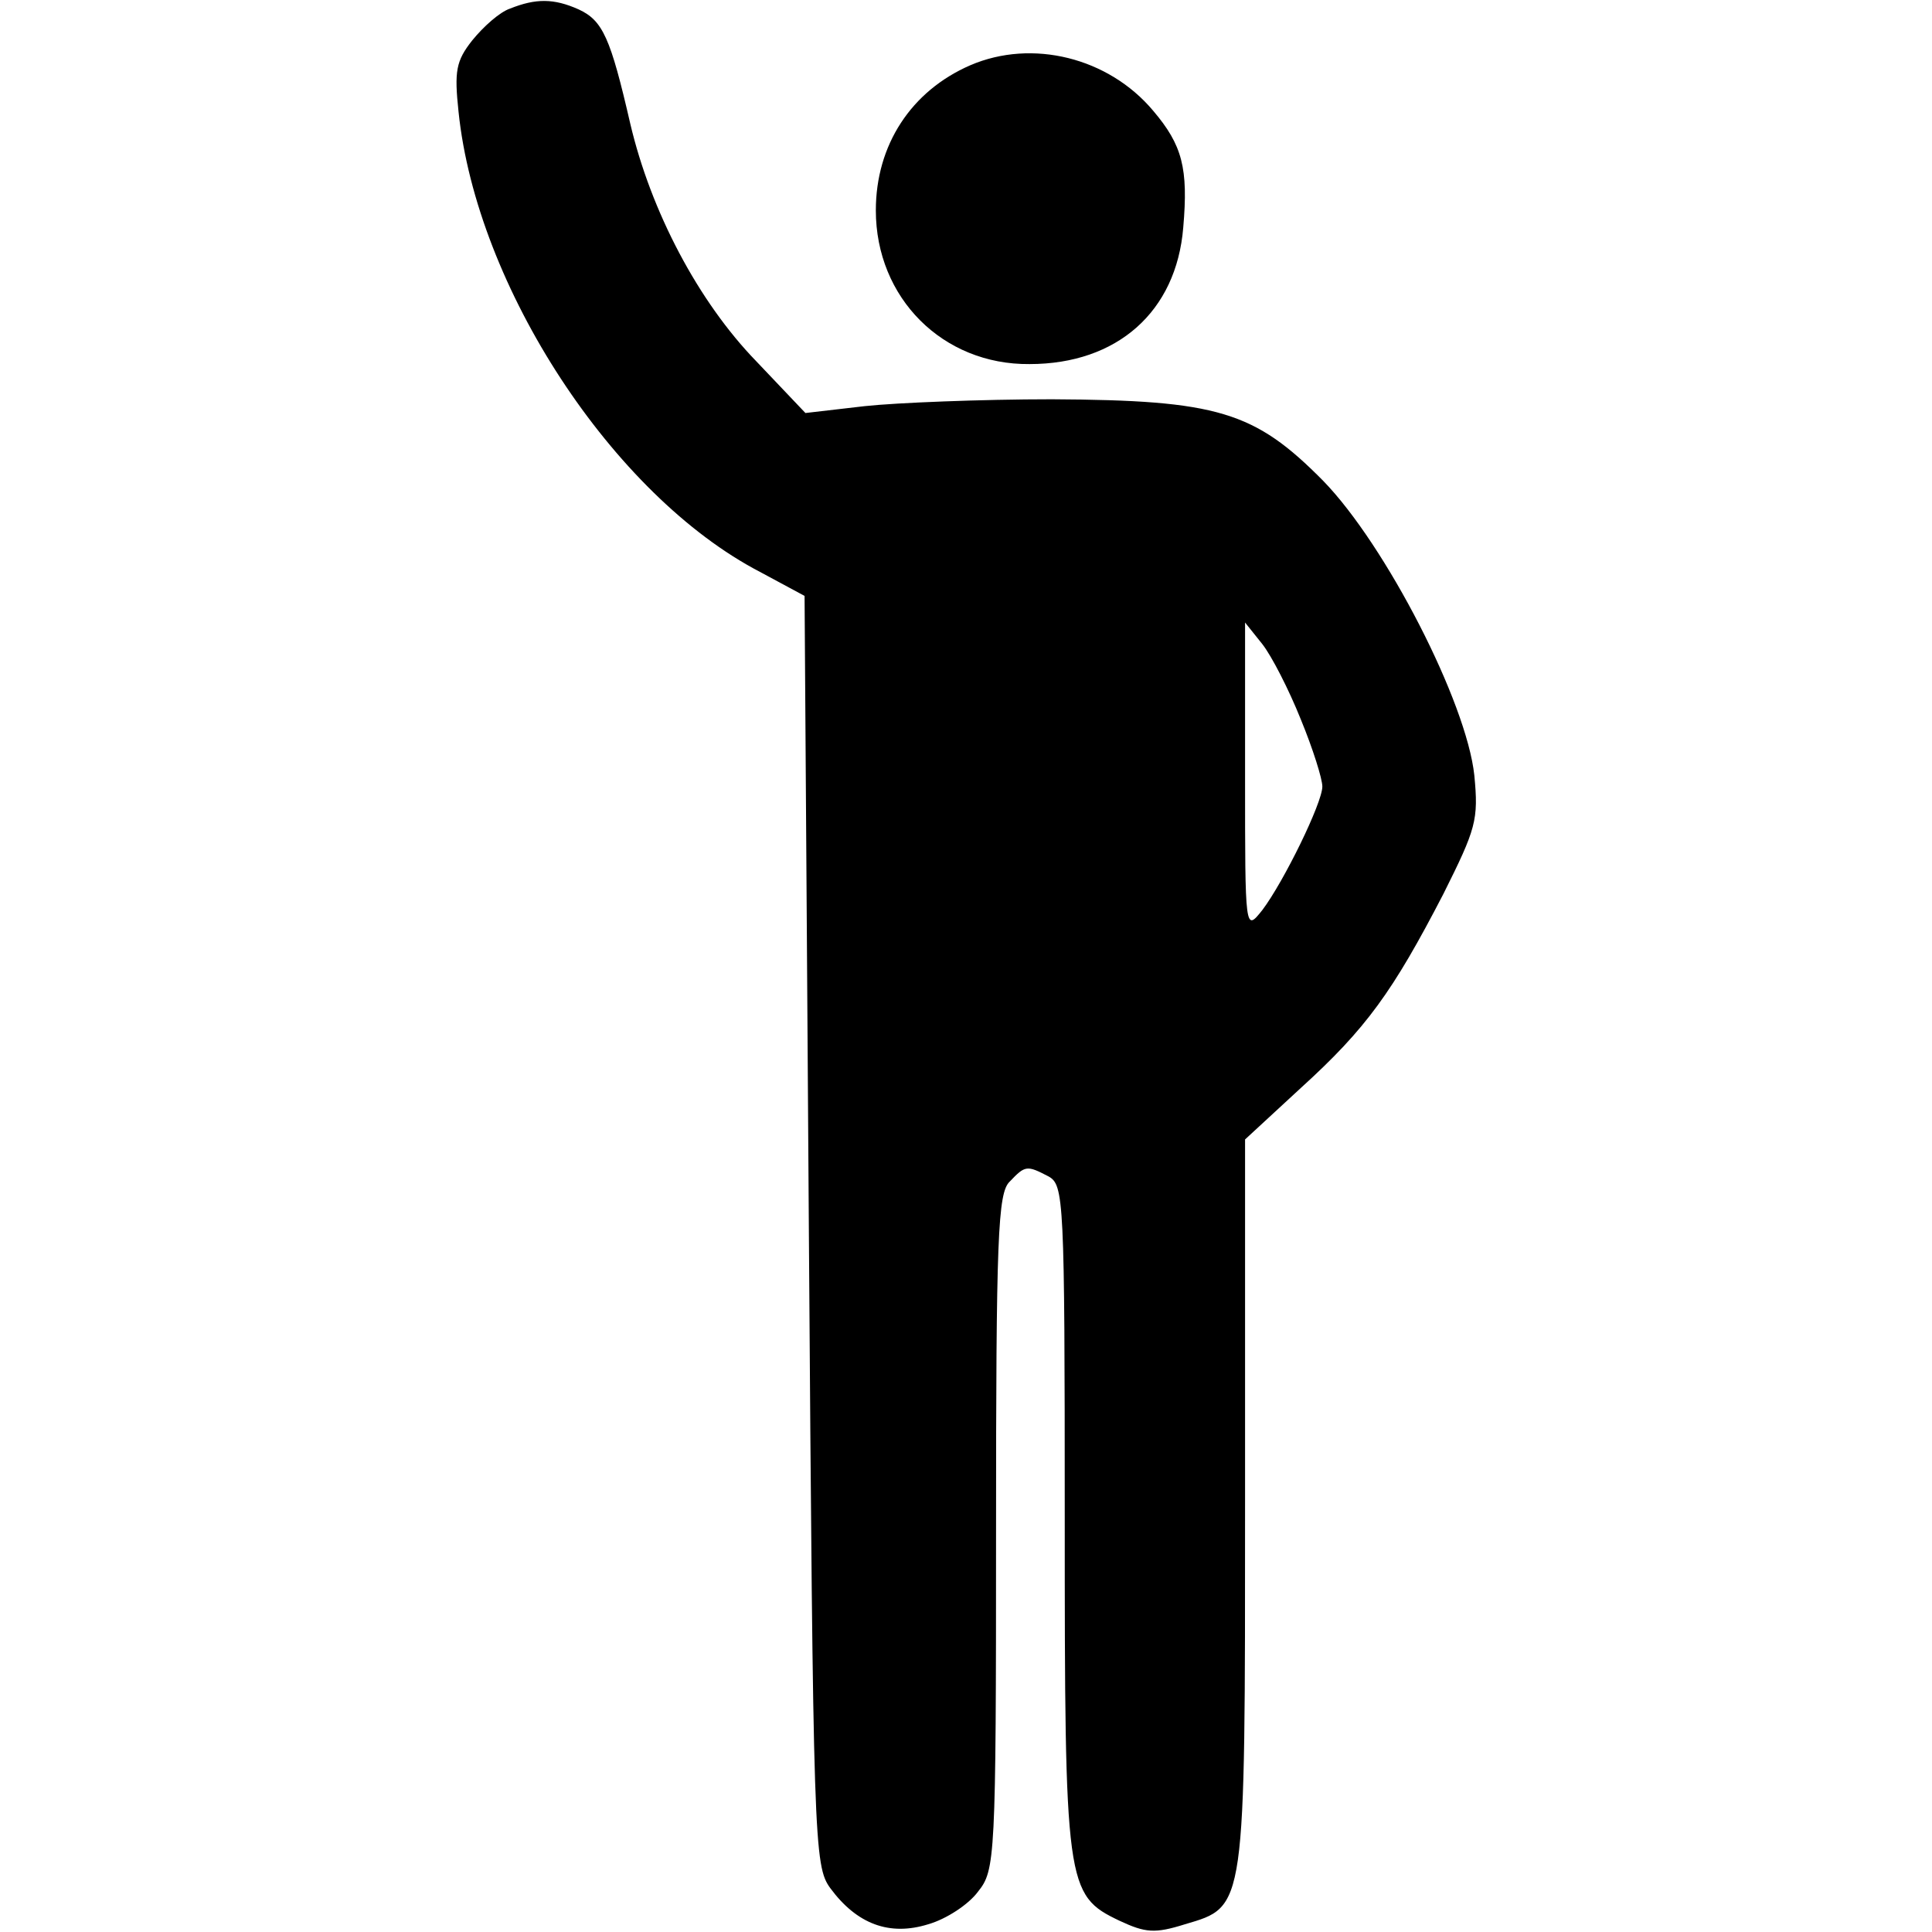 <?xml version="1.0" standalone="no"?>
<!DOCTYPE svg PUBLIC "-//W3C//DTD SVG 20010904//EN"
 "http://www.w3.org/TR/2001/REC-SVG-20010904/DTD/svg10.dtd">
<svg version="1.0" xmlns="http://www.w3.org/2000/svg"
 width="225pt" height="225pt" viewBox="0 0 225 225"
 preserveAspectRatio="xMidYMid meet">
<g transform="translate(0,225) scale(0.1,-0.1)"
fill="#000000" stroke="none">
<path d="M594 2240 c-12 -4 -31 -21 -44 -37 -19 -24 -21 -36 -16 -83 21 -204
180 -447 351 -536 l52 -28 5 -739 c5 -714 6 -740 25 -766 31 -42 69 -56 114
-42 21 6 47 23 58 38 20 25 21 37 21 419 0 344 2 395 16 408 18 19 20 19 45 6
18 -10 19 -25 19 -396 0 -431 1 -441 64 -471 30 -14 41 -15 76 -4 71 21 70 15
70 492 l0 422 65 60 c76 69 107 112 166 226 38 76 41 86 36 138 -9 85 -103
268 -176 343 -80 81 -123 94 -316 95 -82 0 -181 -4 -218 -8 l-69 -8 -57 60
c-68 70 -123 175 -147 277 -23 100 -32 120 -60 133 -29 13 -50 13 -80 1z m921
-828 c14 -34 25 -69 25 -78 0 -19 -45 -111 -70 -144 -20 -25 -20 -25 -20 155
l0 180 20 -25 c11 -14 31 -53 45 -88z"/>
<path d="M1130 2174 c-69 -30 -110 -93 -110 -169 0 -102 78 -180 179 -179 102
0 171 61 179 159 6 69 -1 96 -35 136 -52 62 -141 84 -213 53z"/>
</g>
</svg>
